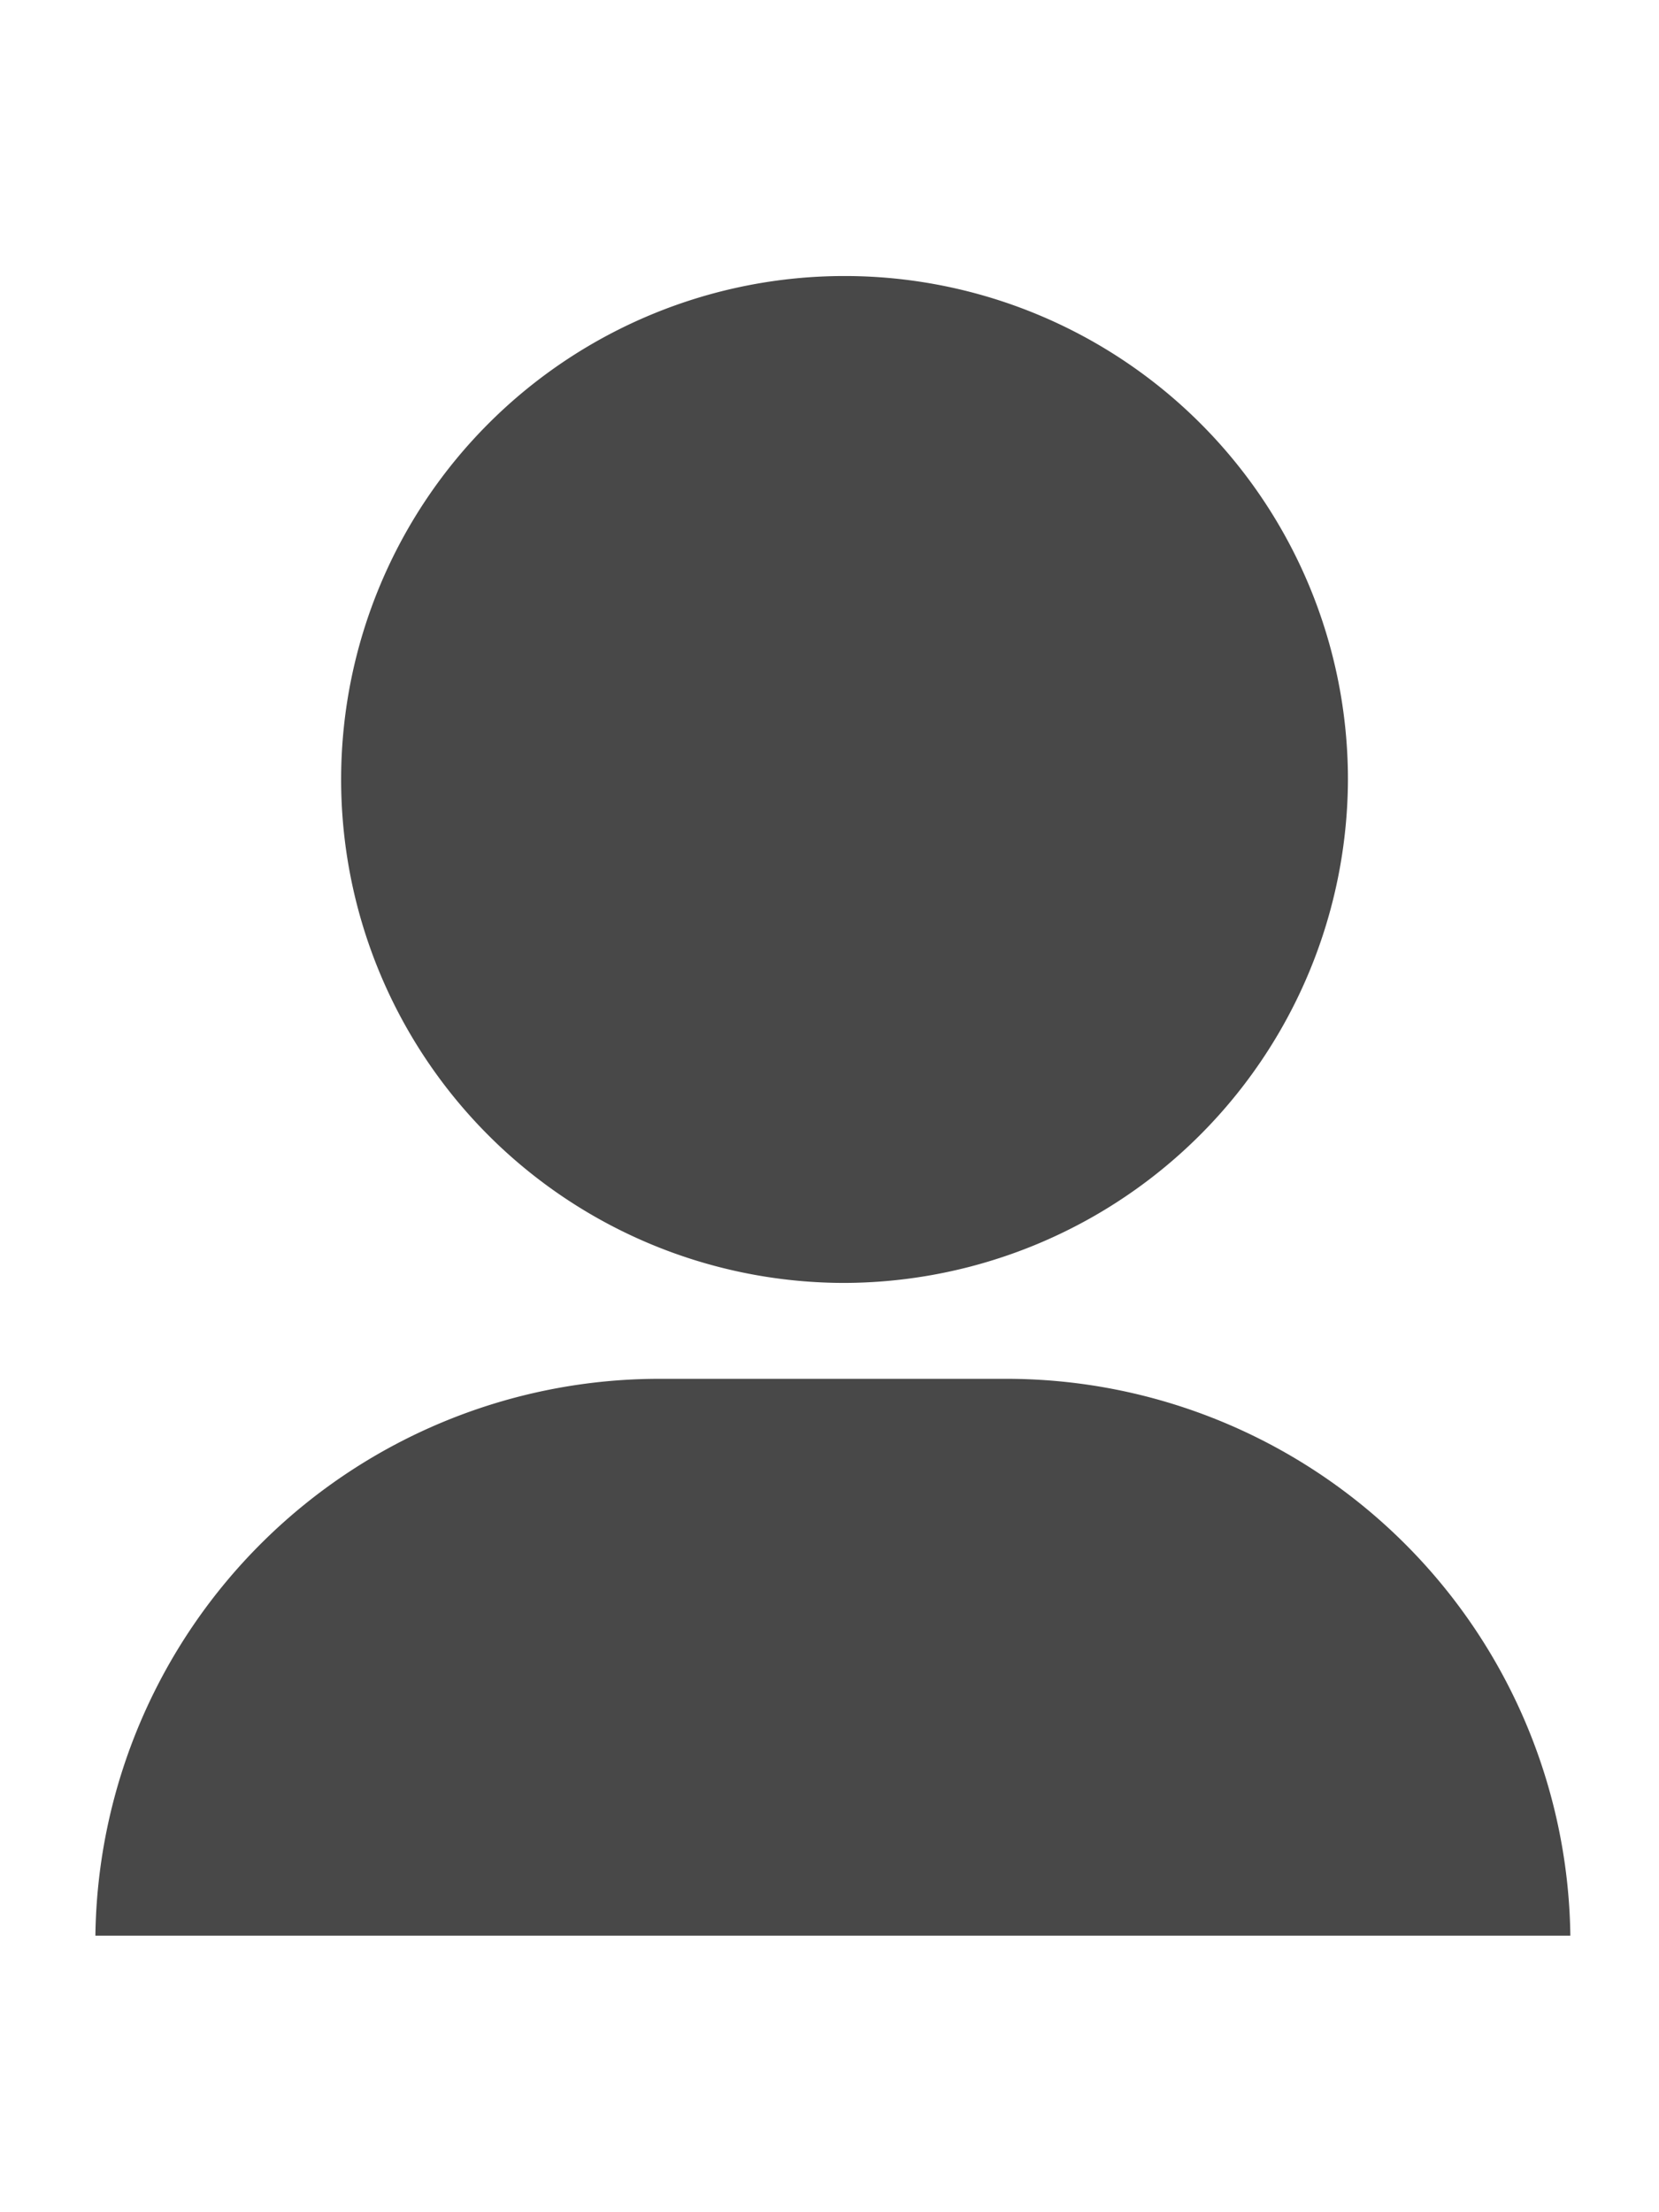 <svg xmlns="http://www.w3.org/2000/svg" viewBox="0 0 32 32" width="24">
    <path
        d="M16.22 19.41A9.71 9.71 0 1 1 26 9.7a9.74 9.74 0 0 1-9.8 9.71M1.84 32a10.88 10.88 0 0 1 10.94-10.74h6.57A10.88 10.88 0 0 1 30.29 32H1.84"
        fill="rgb(72, 72, 72)"></path>
</svg>